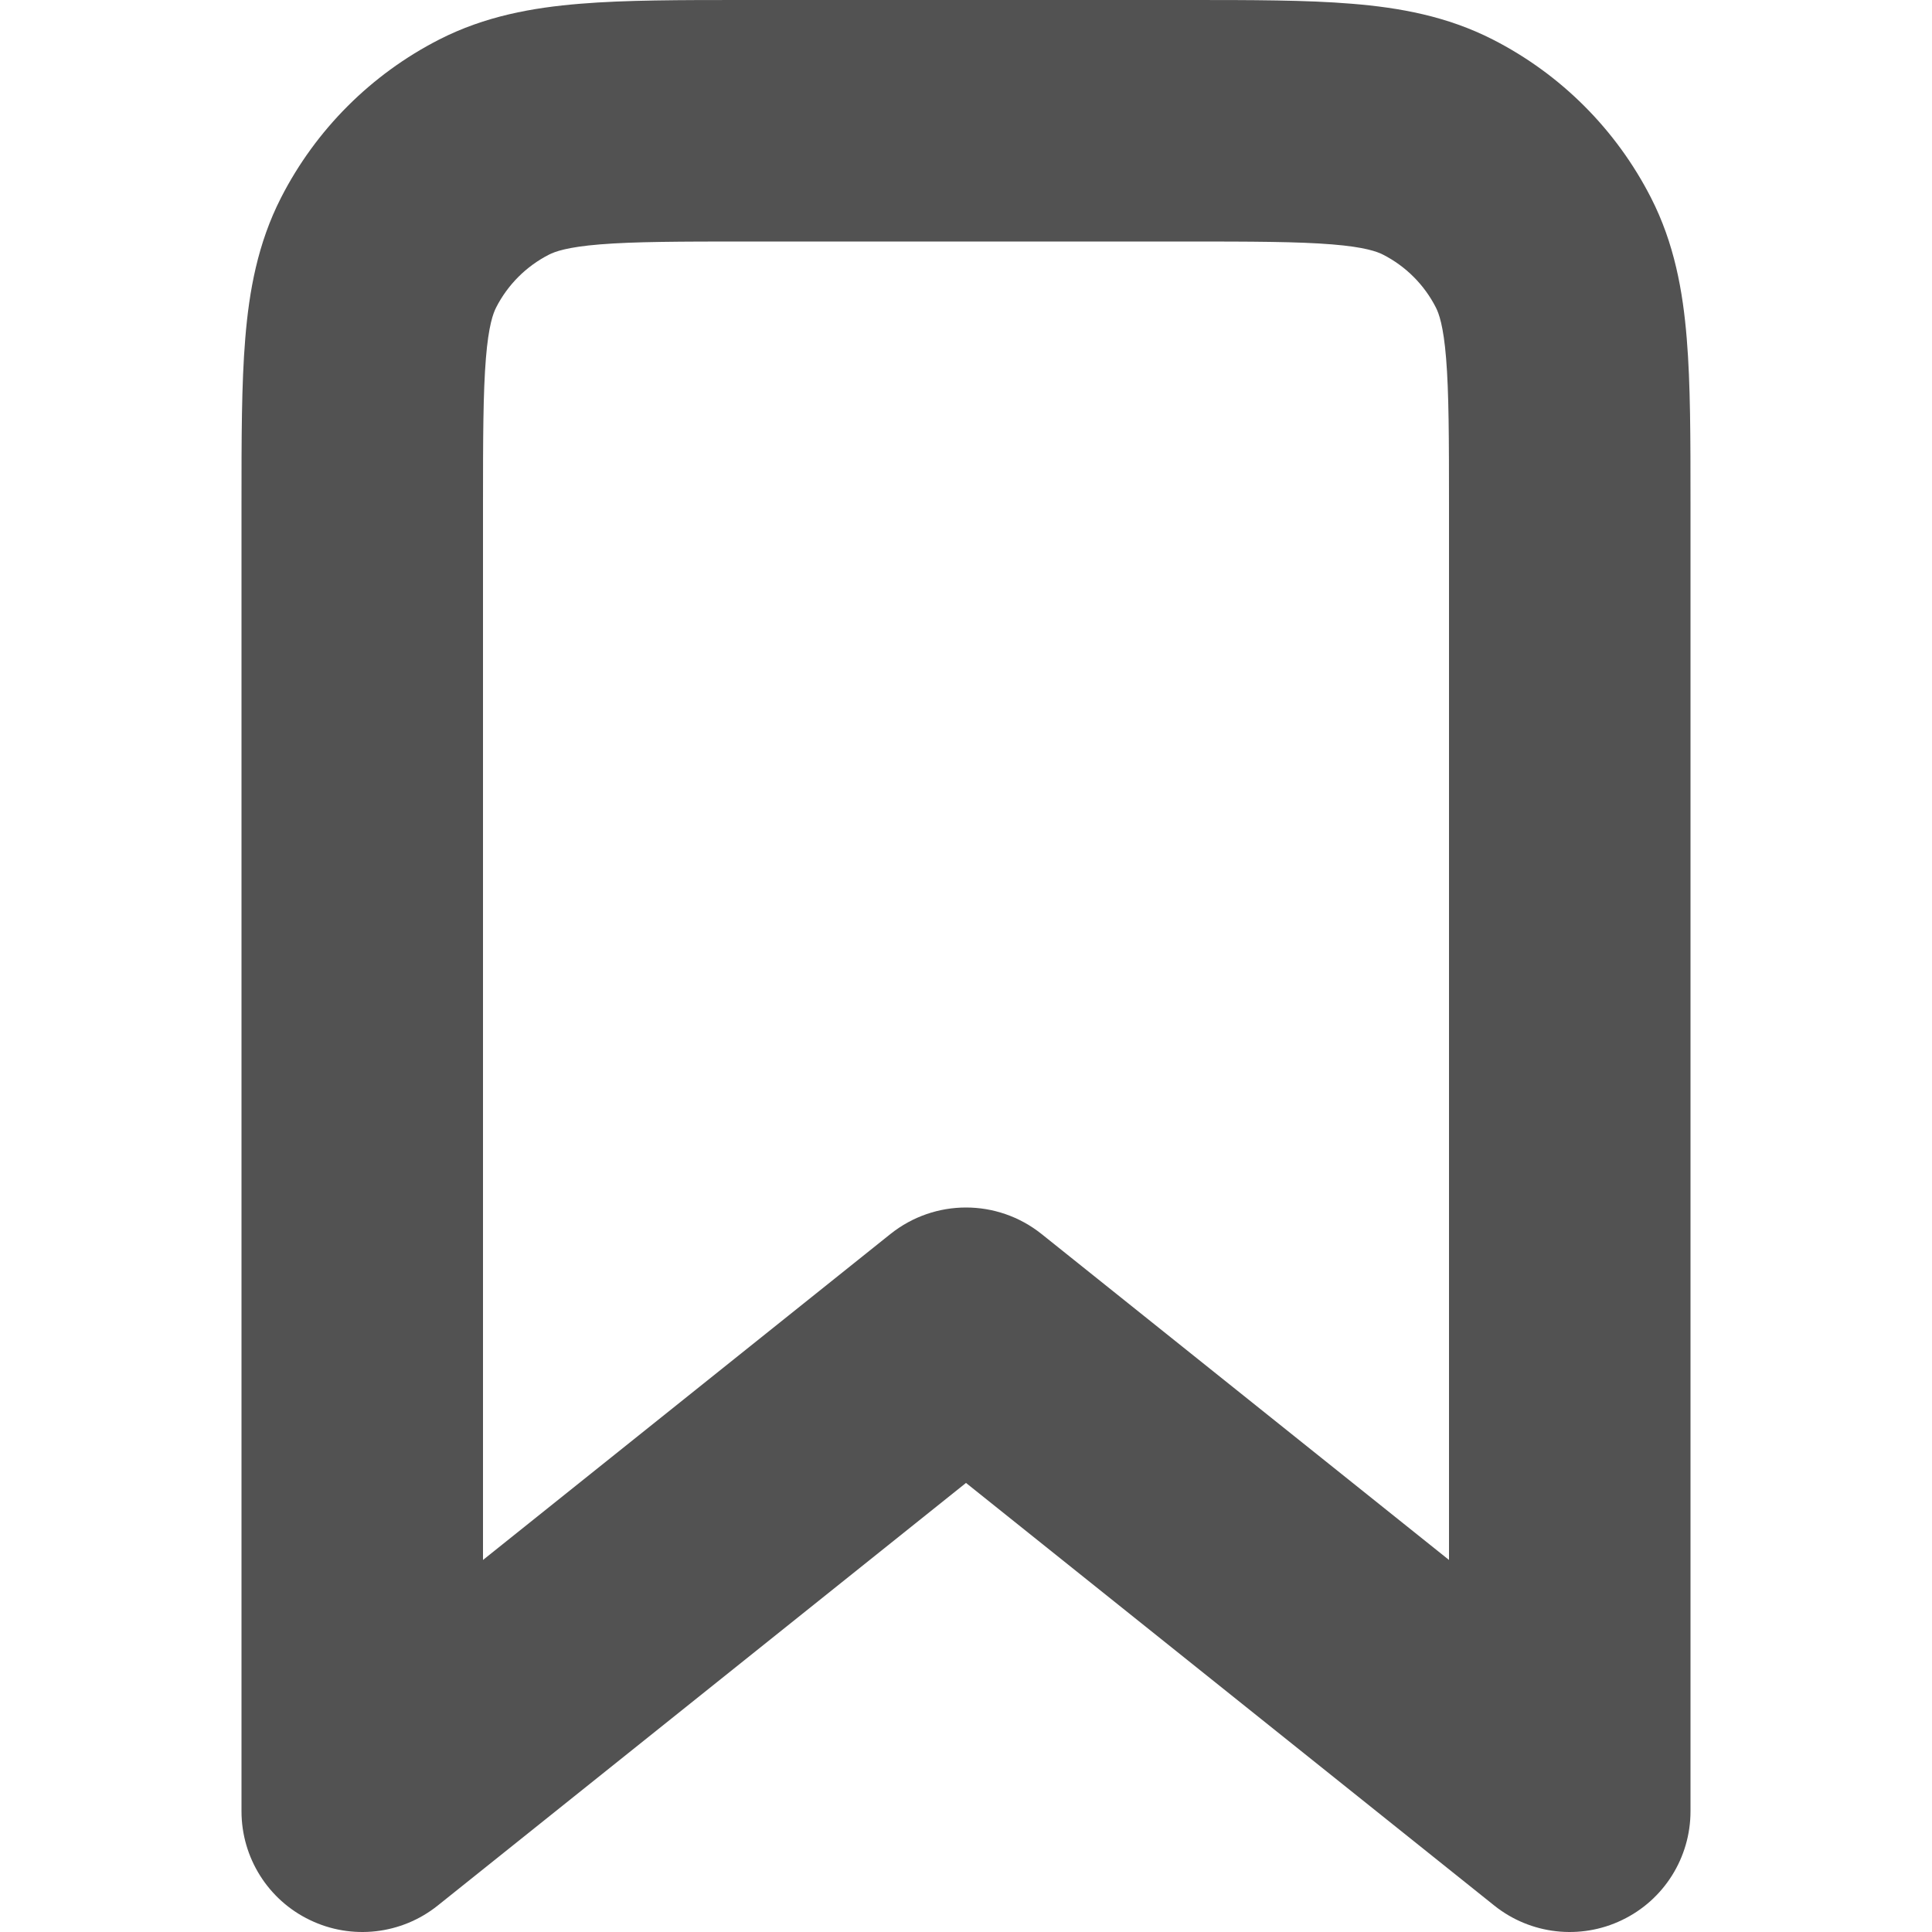 <svg width="16" height="16" viewBox="0 0 16 16" fill="none" xmlns="http://www.w3.org/2000/svg">
<g clip-path="url(#clip0_34_2558)">
<path fill-rule="evenodd" clip-rule="evenodd" d="M6.161 -1.04724e-06L6.2 -9.3564e-08H9.8L9.839 -1.04724e-06C10.366 -1.89286e-05 10.82 -3.44258e-05 11.195 0.031C11.59 0.063 11.984 0.134 12.362 0.327C12.927 0.615 13.385 1.074 13.673 1.638C13.866 2.016 13.937 2.41 13.969 2.805C14 3.18 14 3.634 14 4.161V4.2V15C14 15.384 13.78 15.735 13.433 15.901C13.087 16.068 12.675 16.021 12.375 15.781L8 12.281L3.625 15.781C3.325 16.021 2.913 16.068 2.567 15.901C2.22 15.735 2 15.384 2 15V4.2L2 4.161C2 3.634 2 3.18 2.031 2.805C2.063 2.41 2.134 2.016 2.327 1.638C2.615 1.074 3.074 0.615 3.638 0.327C4.016 0.134 4.41 0.063 4.805 0.031C5.18 -3.44258e-05 5.634 -1.89286e-05 6.161 -1.04724e-06ZM4.968 2.024C4.696 2.046 4.595 2.084 4.546 2.109C4.358 2.205 4.205 2.358 4.109 2.546C4.084 2.595 4.046 2.696 4.024 2.968C4.001 3.251 4 3.623 4 4.2V12.919L7.375 10.219C7.741 9.927 8.259 9.927 8.625 10.219L12 12.919V4.2C12 3.623 11.999 3.251 11.976 2.968C11.954 2.696 11.916 2.595 11.891 2.546C11.795 2.358 11.642 2.205 11.454 2.109C11.405 2.084 11.304 2.046 11.032 2.024C10.749 2.001 10.377 2 9.8 2H6.2C5.623 2 5.251 2.001 4.968 2.024Z" fill="#525252"/>
</g>
<defs>
<clipPath id="clip0_34_2558">
<rect width="16" height="16" fill="white"/>
</clipPath>
</defs>
</svg>
